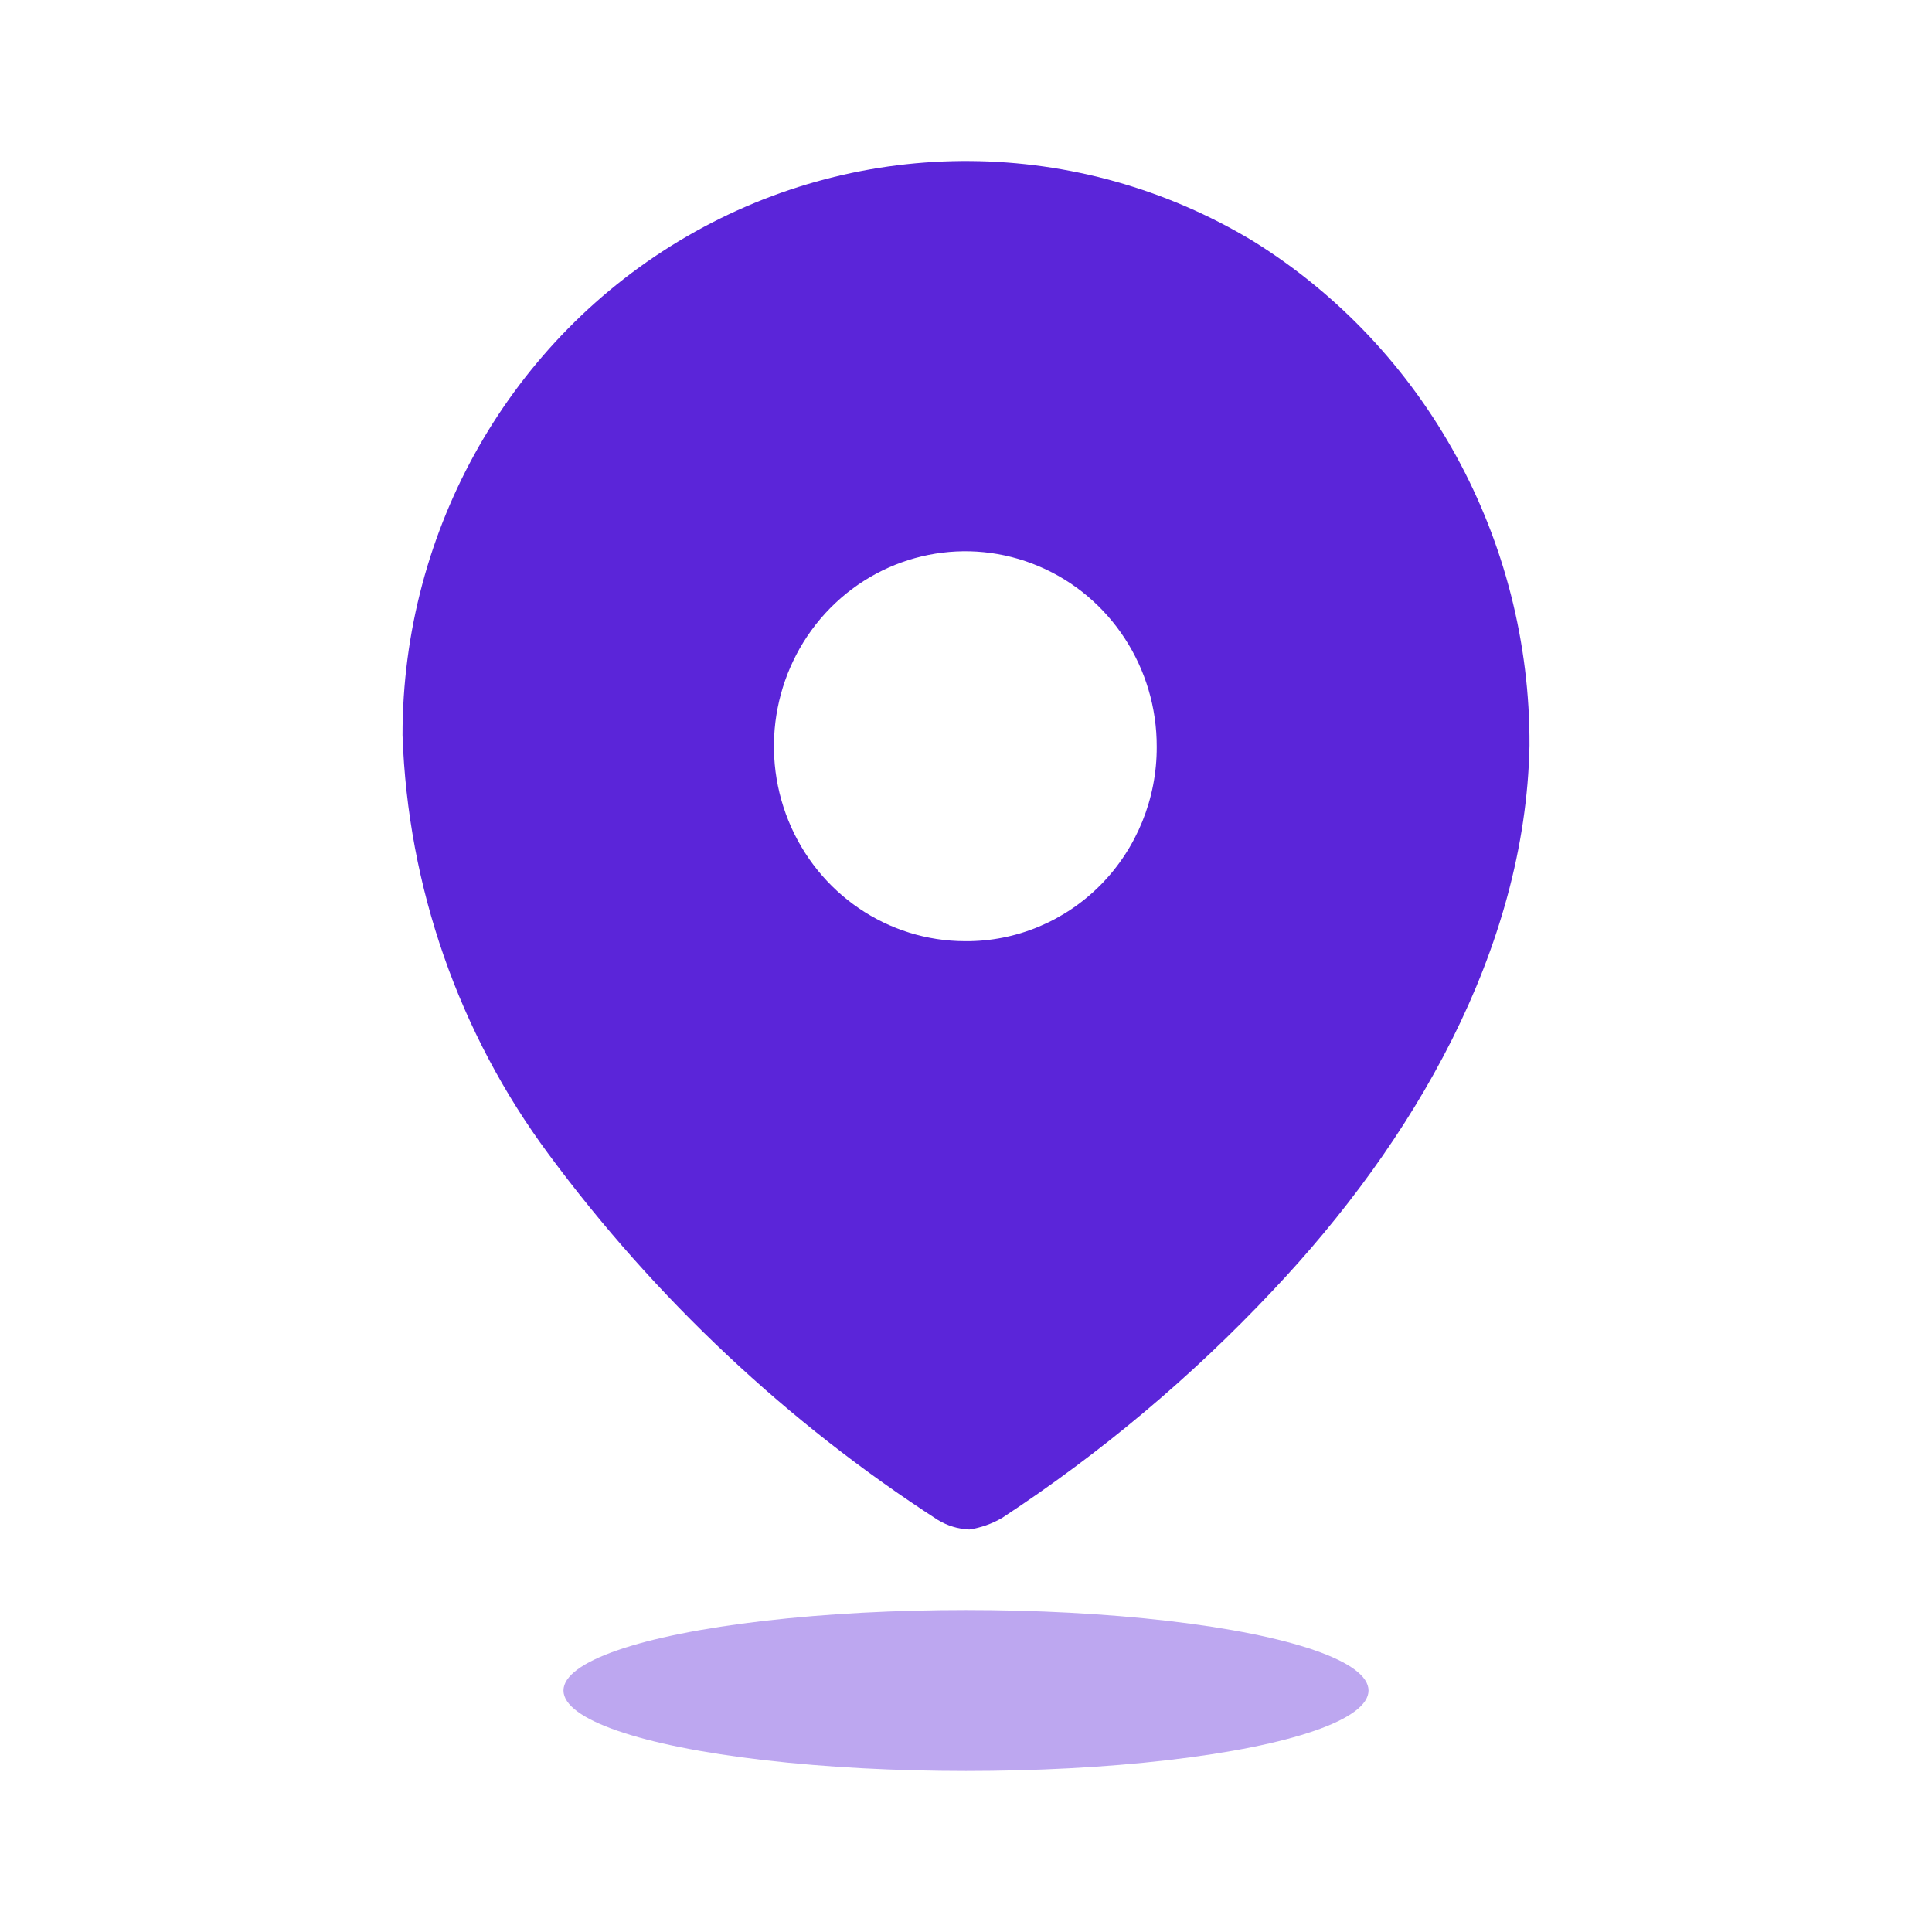 <svg width="32" height="32" viewBox="0 0 32 32" fill="none" xmlns="http://www.w3.org/2000/svg">
<path fill-rule="evenodd" clip-rule="evenodd" d="M11.375 3.916C14.289 2.223 17.869 2.253 20.755 3.993C23.613 5.769 25.349 8.939 25.333 12.349C25.266 15.736 23.404 18.92 21.076 21.381C19.733 22.809 18.23 24.07 16.598 25.141C16.43 25.239 16.246 25.304 16.055 25.333C15.871 25.326 15.692 25.271 15.534 25.175C13.043 23.566 10.858 21.512 9.083 19.112C7.598 17.108 6.754 14.688 6.667 12.179C6.665 8.763 8.462 5.608 11.375 3.916ZM13.059 13.593C13.549 14.801 14.705 15.589 15.989 15.589C16.829 15.595 17.637 15.258 18.233 14.654C18.828 14.05 19.162 13.227 19.159 12.371C19.163 11.064 18.394 9.883 17.209 9.38C16.025 8.876 14.66 9.15 13.751 10.072C12.842 10.995 12.569 12.385 13.059 13.593Z" fill="#5B25D9"/>
<ellipse opacity="0.4" cx="16" cy="28" rx="6.667" ry="1.333" fill="#5B25D9"/>
</svg>
